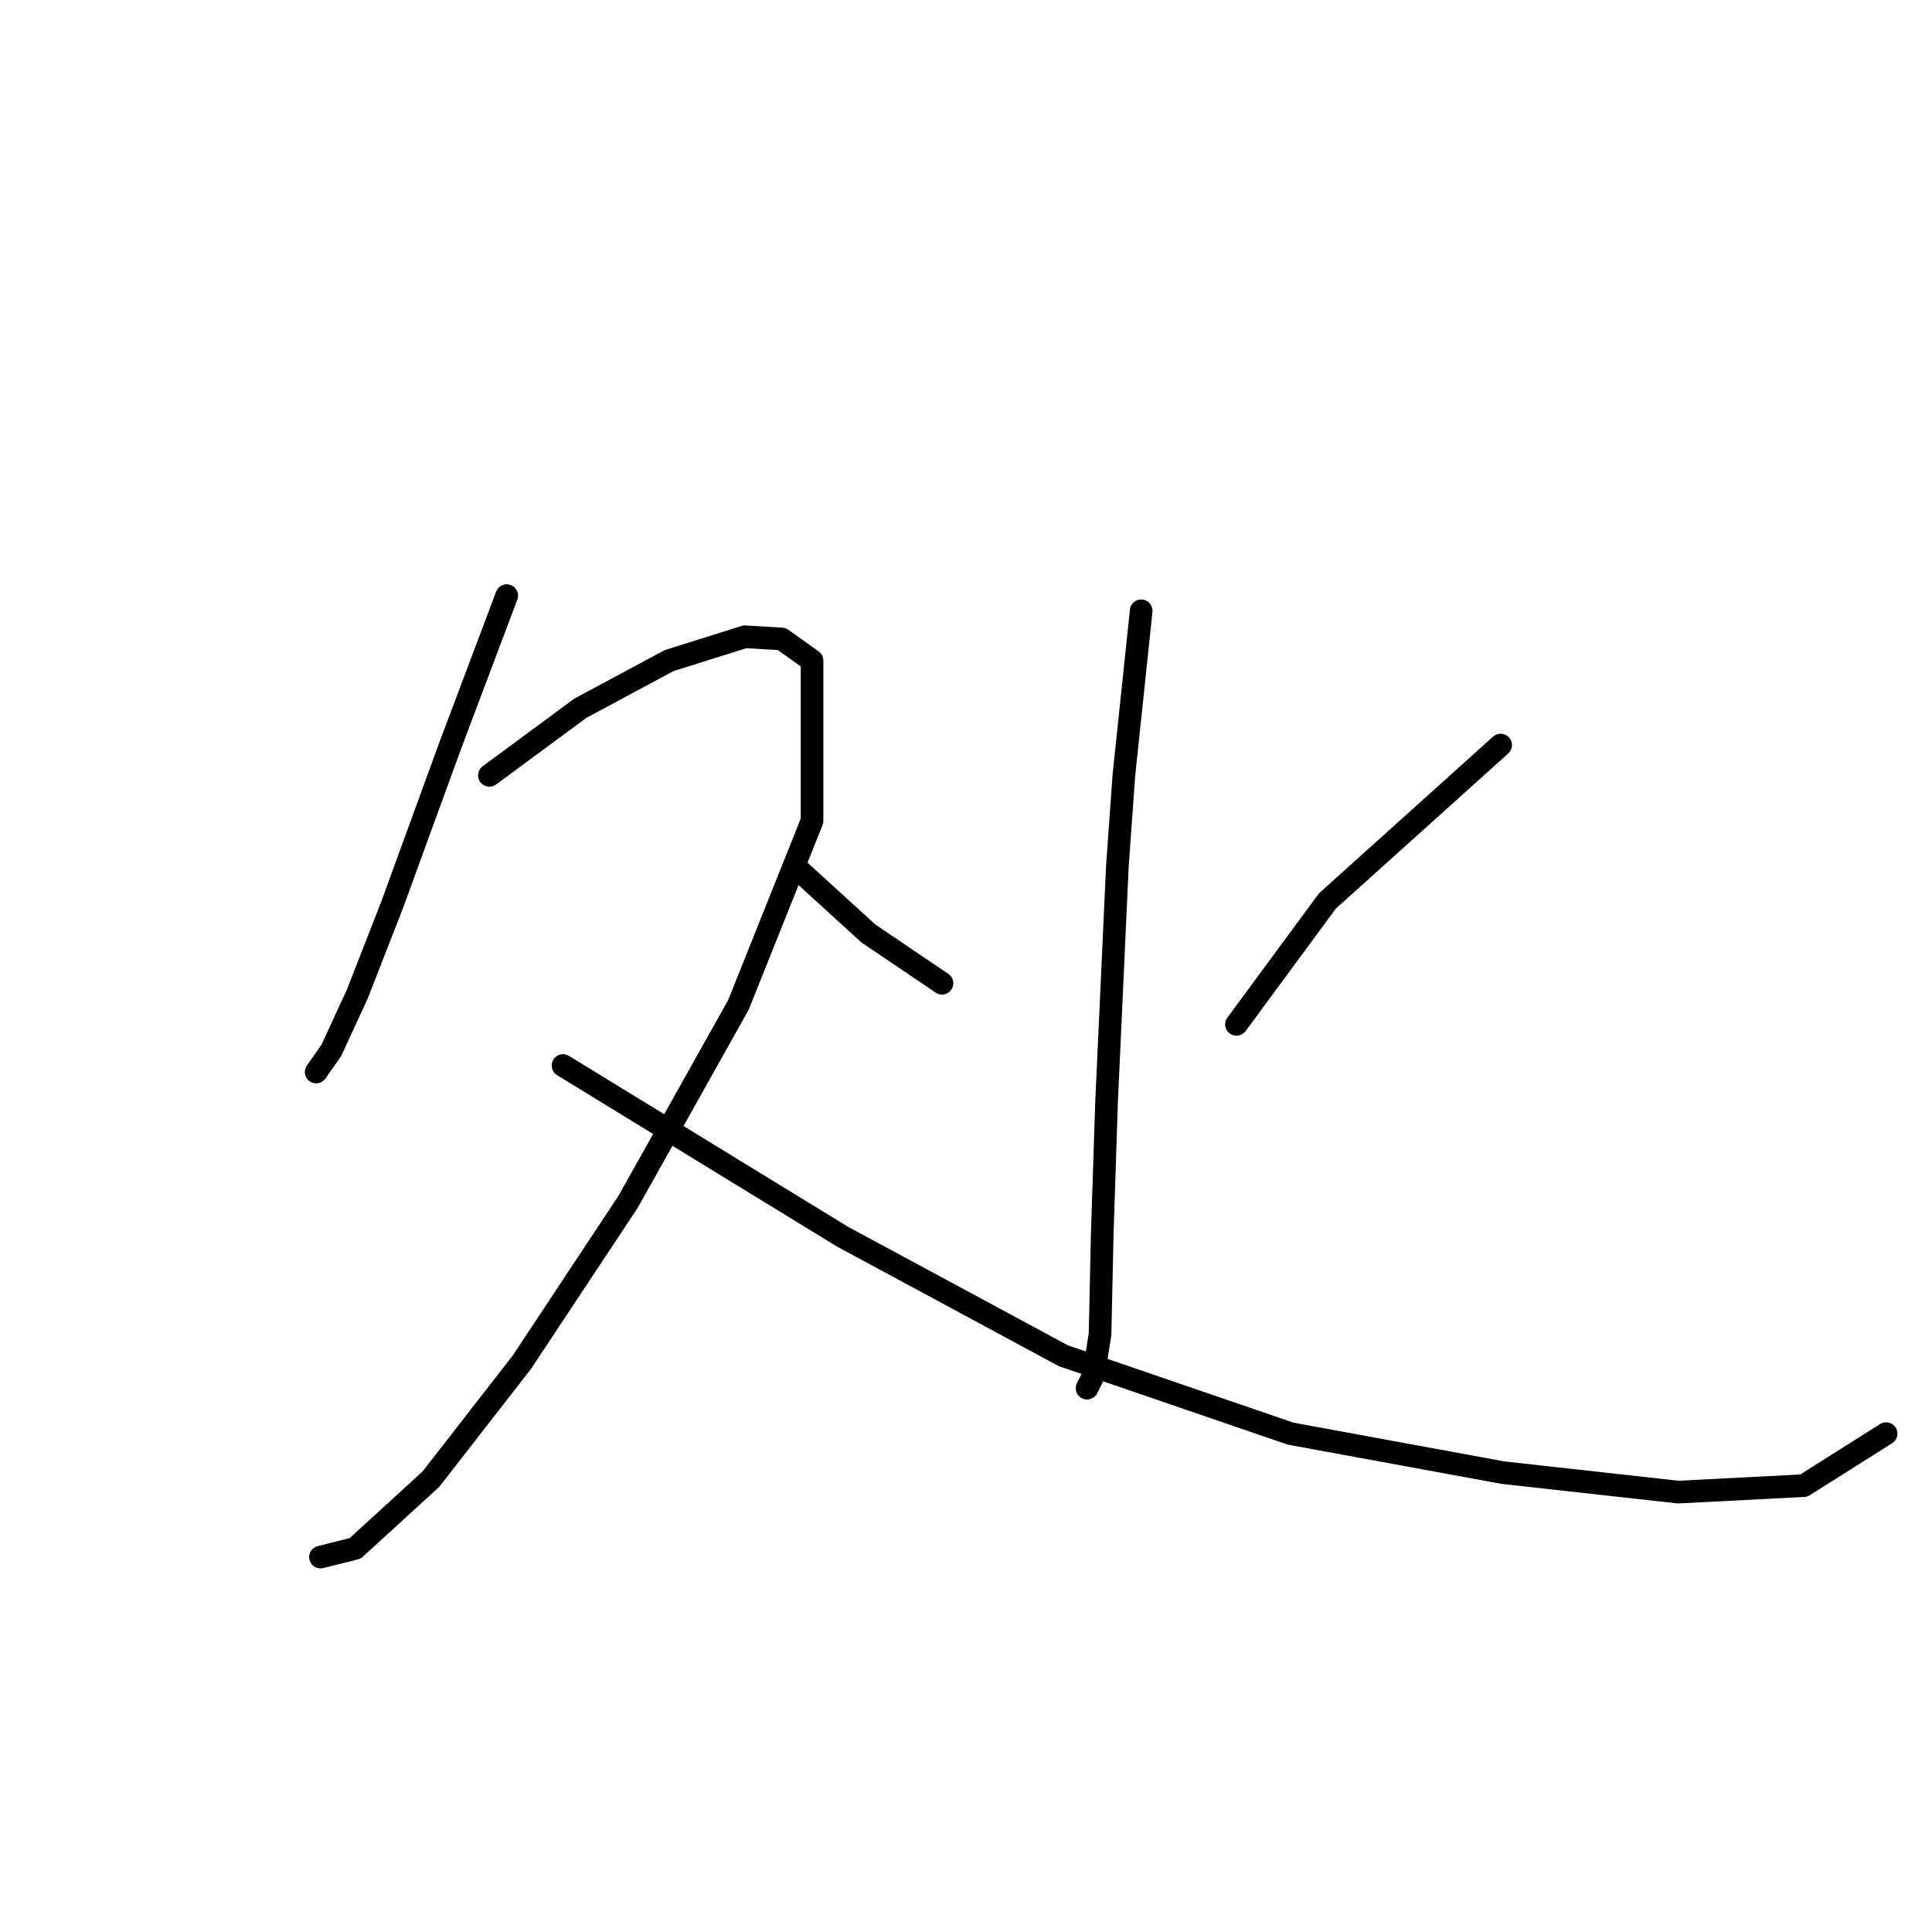 <?xml version="1.0" standalone="no"?>
    <svg width="256" height="256" xmlns="http://www.w3.org/2000/svg" version="1.1">
    <polyline stroke="black" stroke-width="3" stroke-linecap="round" fill="transparent" stroke-linejoin="round" points="67.144 78.924 59.684 98.722 51.937 119.955 47.346 131.719 43.903 139.179 41.895 142.048 41.895 142.048 " />
        <polyline stroke="black" stroke-width="3" stroke-linecap="round" fill="transparent" stroke-linejoin="round" points="64.849 102.739 76.9 93.844 88.664 87.532 98.707 84.376 103.584 84.663 107.601 87.532 107.601 108.765 97.846 133.154 83.212 159.264 69.153 180.497 57.102 195.991 47.059 205.173 42.469 206.32 42.469 206.32 " />
        <polyline stroke="black" stroke-width="3" stroke-linecap="round" fill="transparent" stroke-linejoin="round" points="74.605 141.188 111.618 163.855 140.885 179.636 171.012 189.965 199.131 195.13 222.373 197.712 239.014 196.852 249.918 189.965 249.918 189.965 " />
        <polyline stroke="black" stroke-width="3" stroke-linecap="round" fill="transparent" stroke-linejoin="round" points="151.214 80.933 148.919 102.739 148.058 114.79 146.624 146.065 146.05 163.568 145.763 176.767 144.902 182.218 144.041 183.94 144.041 183.94 " />
        <polyline stroke="black" stroke-width="3" stroke-linecap="round" fill="transparent" stroke-linejoin="round" points="105.306 114.79 115.061 123.685 124.817 130.284 124.817 130.284 " />
        <polyline stroke="black" stroke-width="3" stroke-linecap="round" fill="transparent" stroke-linejoin="round" points="198.844 98.722 175.89 119.381 163.839 135.736 163.839 135.736 " />
        </svg>